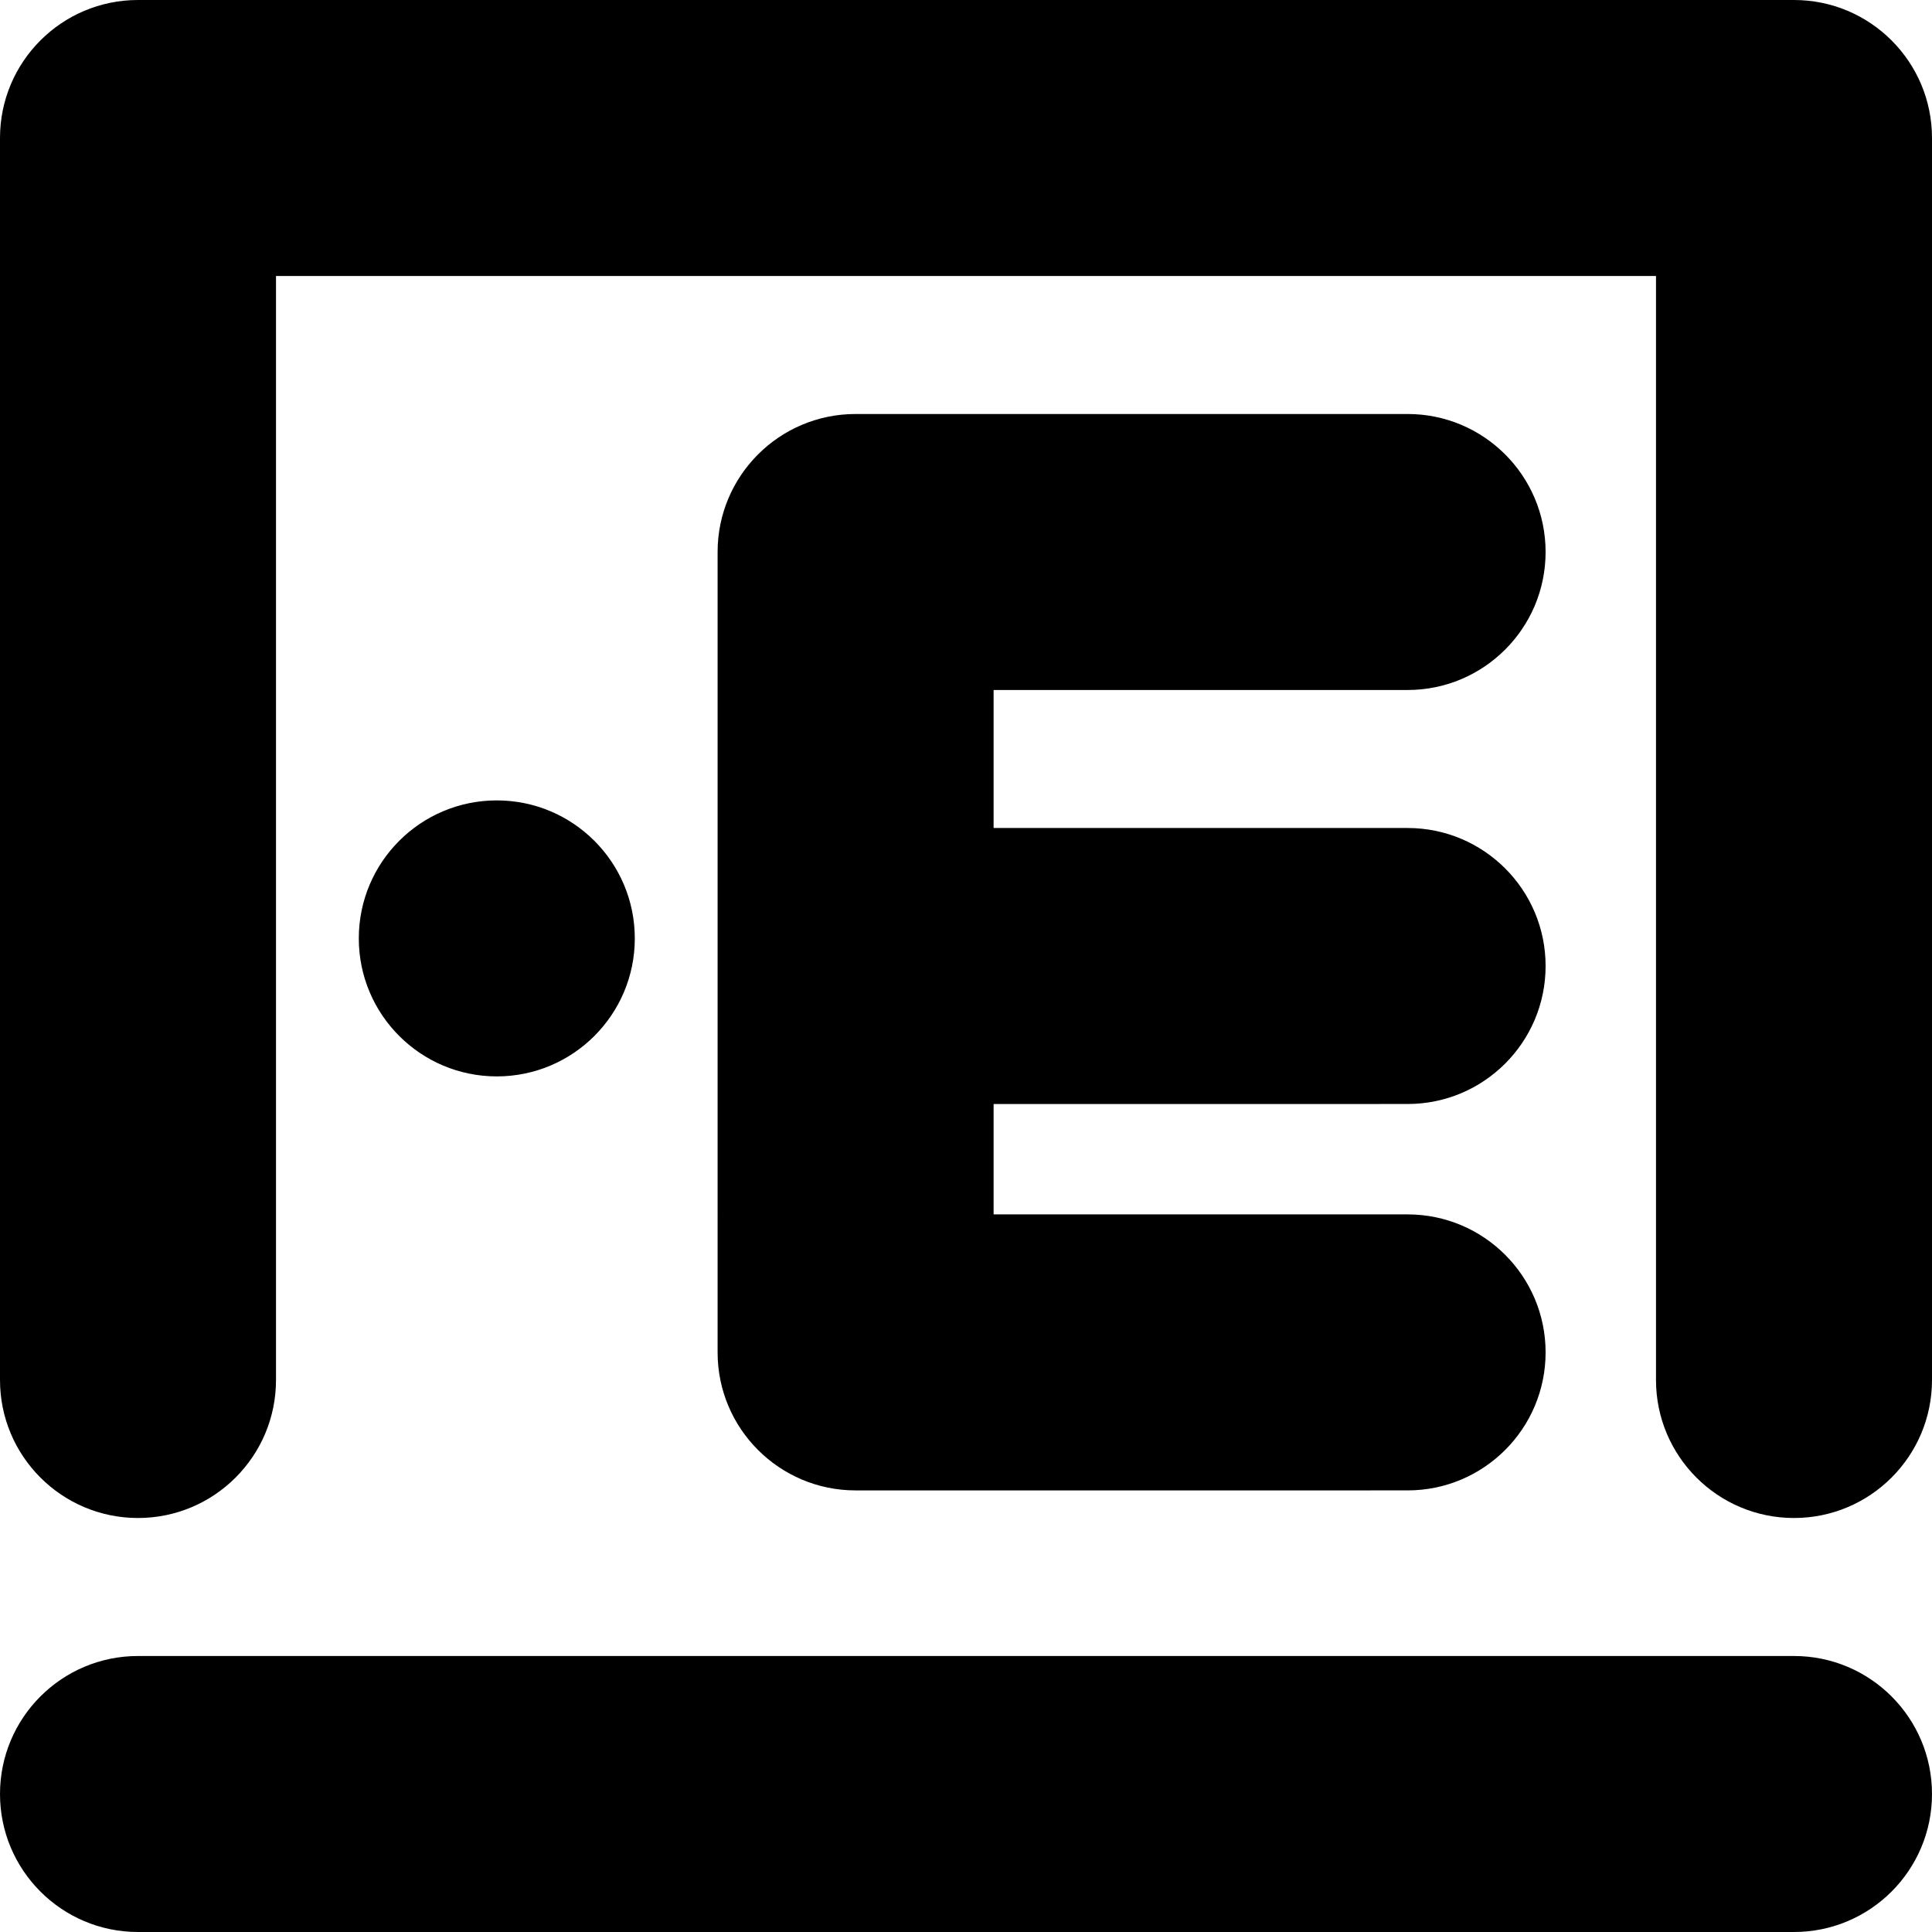<?xml version="1.0" encoding="UTF-8" standalone="no"?>
<svg
   xmlns:dc="http://purl.org/dc/elements/1.1/"
   xmlns:cc="http://creativecommons.org/ns#"
   xmlns:rdf="http://www.w3.org/1999/02/22-rdf-syntax-ns#"
   xmlns:svg="http://www.w3.org/2000/svg"
   xmlns="http://www.w3.org/2000/svg"
   xmlns:sodipodi="http://sodipodi.sourceforge.net/DTD/sodipodi-0.dtd"
   xmlns:inkscape="http://www.inkscape.org/namespaces/inkscape"
   width="70"
   height="70"
   viewBox="0 0 70 70"
   version="1.1"
   id="svg4"
   sodipodi:docname="logo.svg"
   style="fill:none"
   inkscape:version="0.92.3 (2405546, 2018-03-11)">
  <defs
     id="defs8" />
  <sodipodi:namedview
     pagecolor="#ffffff"
     bordercolor="#666666"
     borderopacity="1"
     objecttolerance="10"
     gridtolerance="10"
     guidetolerance="10"
     inkscape:pageopacity="0"
     inkscape:pageshadow="2"
     inkscape:window-width="1600"
     inkscape:window-height="848"
     id="namedview6"
     showgrid="false"
     inkscape:zoom="3.3714286"
     inkscape:cx="159.12845"
     inkscape:cy="5.8562847"
     inkscape:window-x="0"
     inkscape:window-y="0"
     inkscape:window-maximized="1"
     inkscape:current-layer="svg4" />
  <path
     d="M 0,5 C 0,2.239 2.239,0 5,0 h 60 c 2.761,0 5,2.239 5,5 v 45 c 0,2.761 -2.239,5 -5,5 -2.761,0 -5,-2.239 -5,-5 V 10 H 10 V 50 C 10,52.761 7.761,55 5,55 2.239,55 2.30628e-6,52.761 2.18557e-6,50 Z m 23,29 c 0,2.761 -2.239,5 -5,5 -2.761,0 -5,-2.239 -5,-5 0,-2.761 2.239,-5 5,-5 2.761,0 5,2.239 5,5 z M 0,65 c 0,-2.761 2.239,-5 5,-5 h 60 c 2.761,0 5,2.239 5,5 0,2.761 -2.239,5 -5,5 H 5 C 2.239,70 0,67.761 0,65 Z M 26,35 V 20 c 0,-2.761 2.239,-5 5,-5 h 20 c 2.761,0 5,2.239 5,5 0,2.761 -2.239,5 -5,5 H 36 v 5 h 15 c 2.761,0 5,2.239 5,5 0,2.761 -2.239,5 -5,5 H 36 v 4 h 15 c 2.761,0 5,2.239 5,5 0,2.761 -2.239,5 -5,5 H 31 c -2.761,0 -5,-2.239 -5,-5 z"
     id="path2"
     inkscape:connector-curvature="0"
     style="clip-rule:evenodd;fill:#000000;fill-rule:evenodd" />
</svg>

